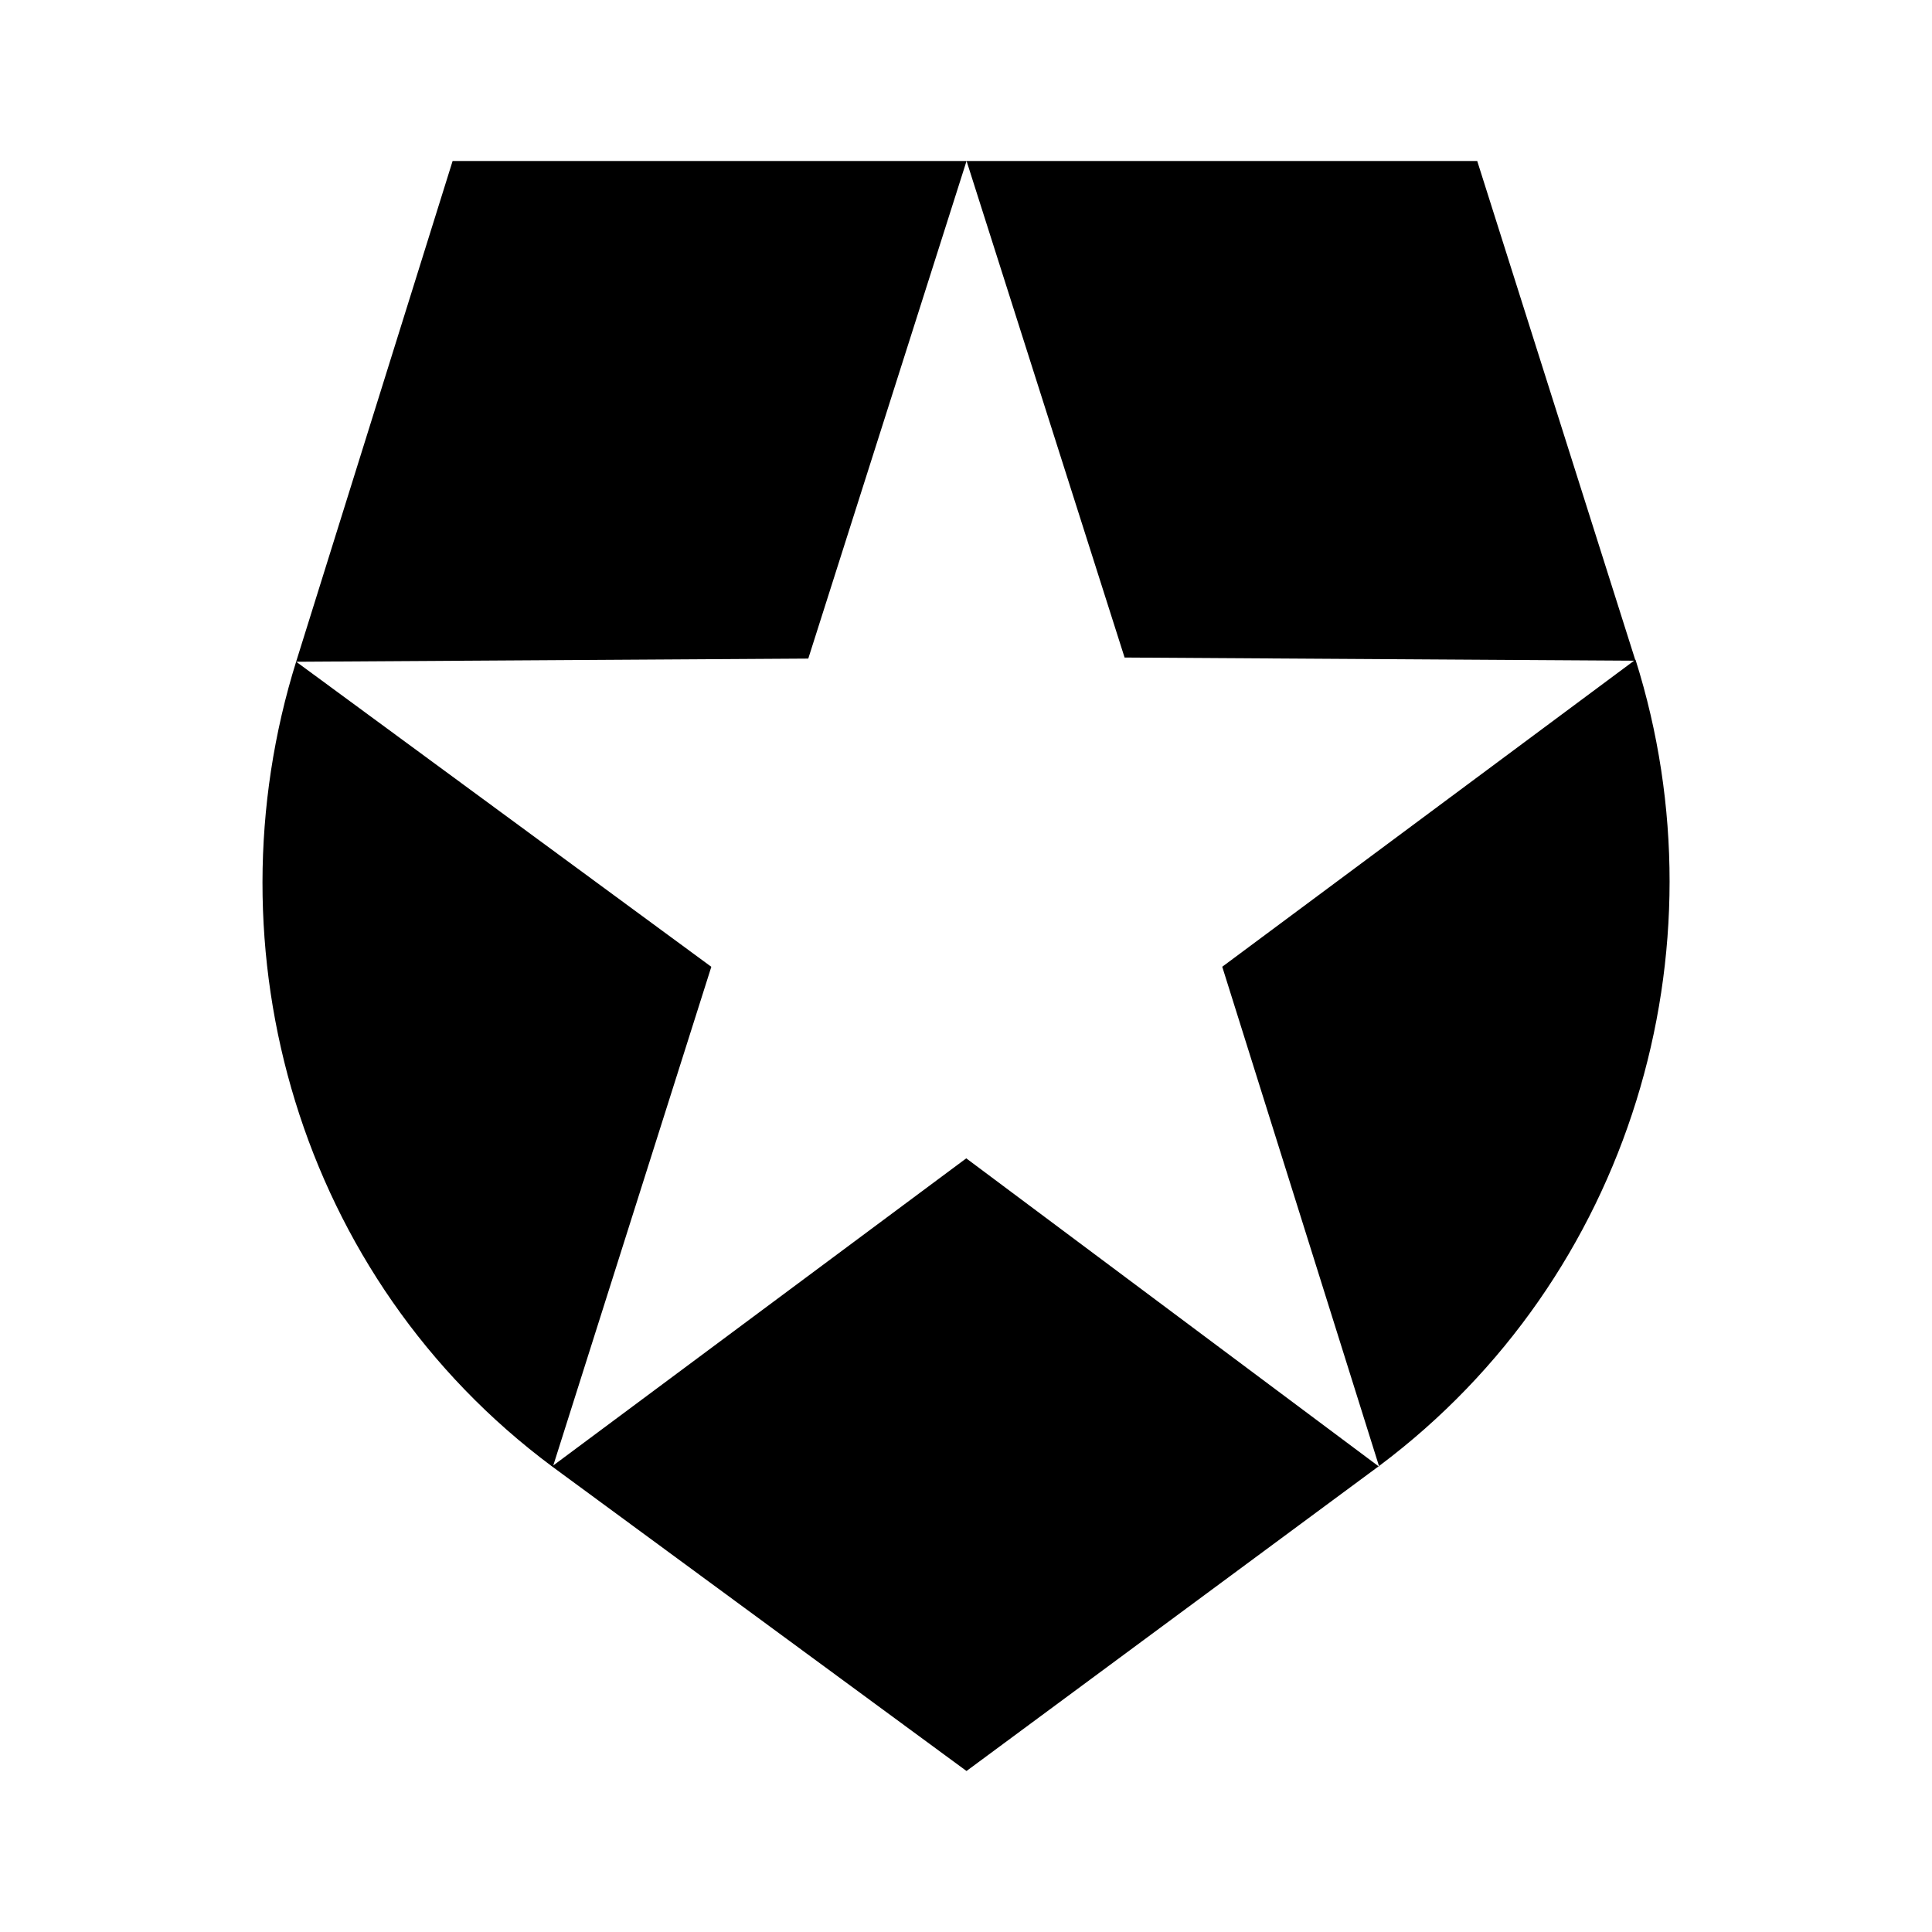 <svg xmlns="http://www.w3.org/2000/svg" width="100%" height="100%" viewBox="-3.2 -3.2 38.4 38.4"><path d="M29.307 9.932L26.161 0H5.796L2.692 9.932c-1.802 5.75.042 12.271 5.089 16.021L16.01 32l8.208-6.068c5.005-3.75 6.911-10.25 5.089-16.021l-8.214 6.104 3.12 9.938-8.208-6.13-8.208 6.104 3.141-9.911-8.25-6.063 10.177-.063 3.146-9.891 3.141 9.87z"/></svg>